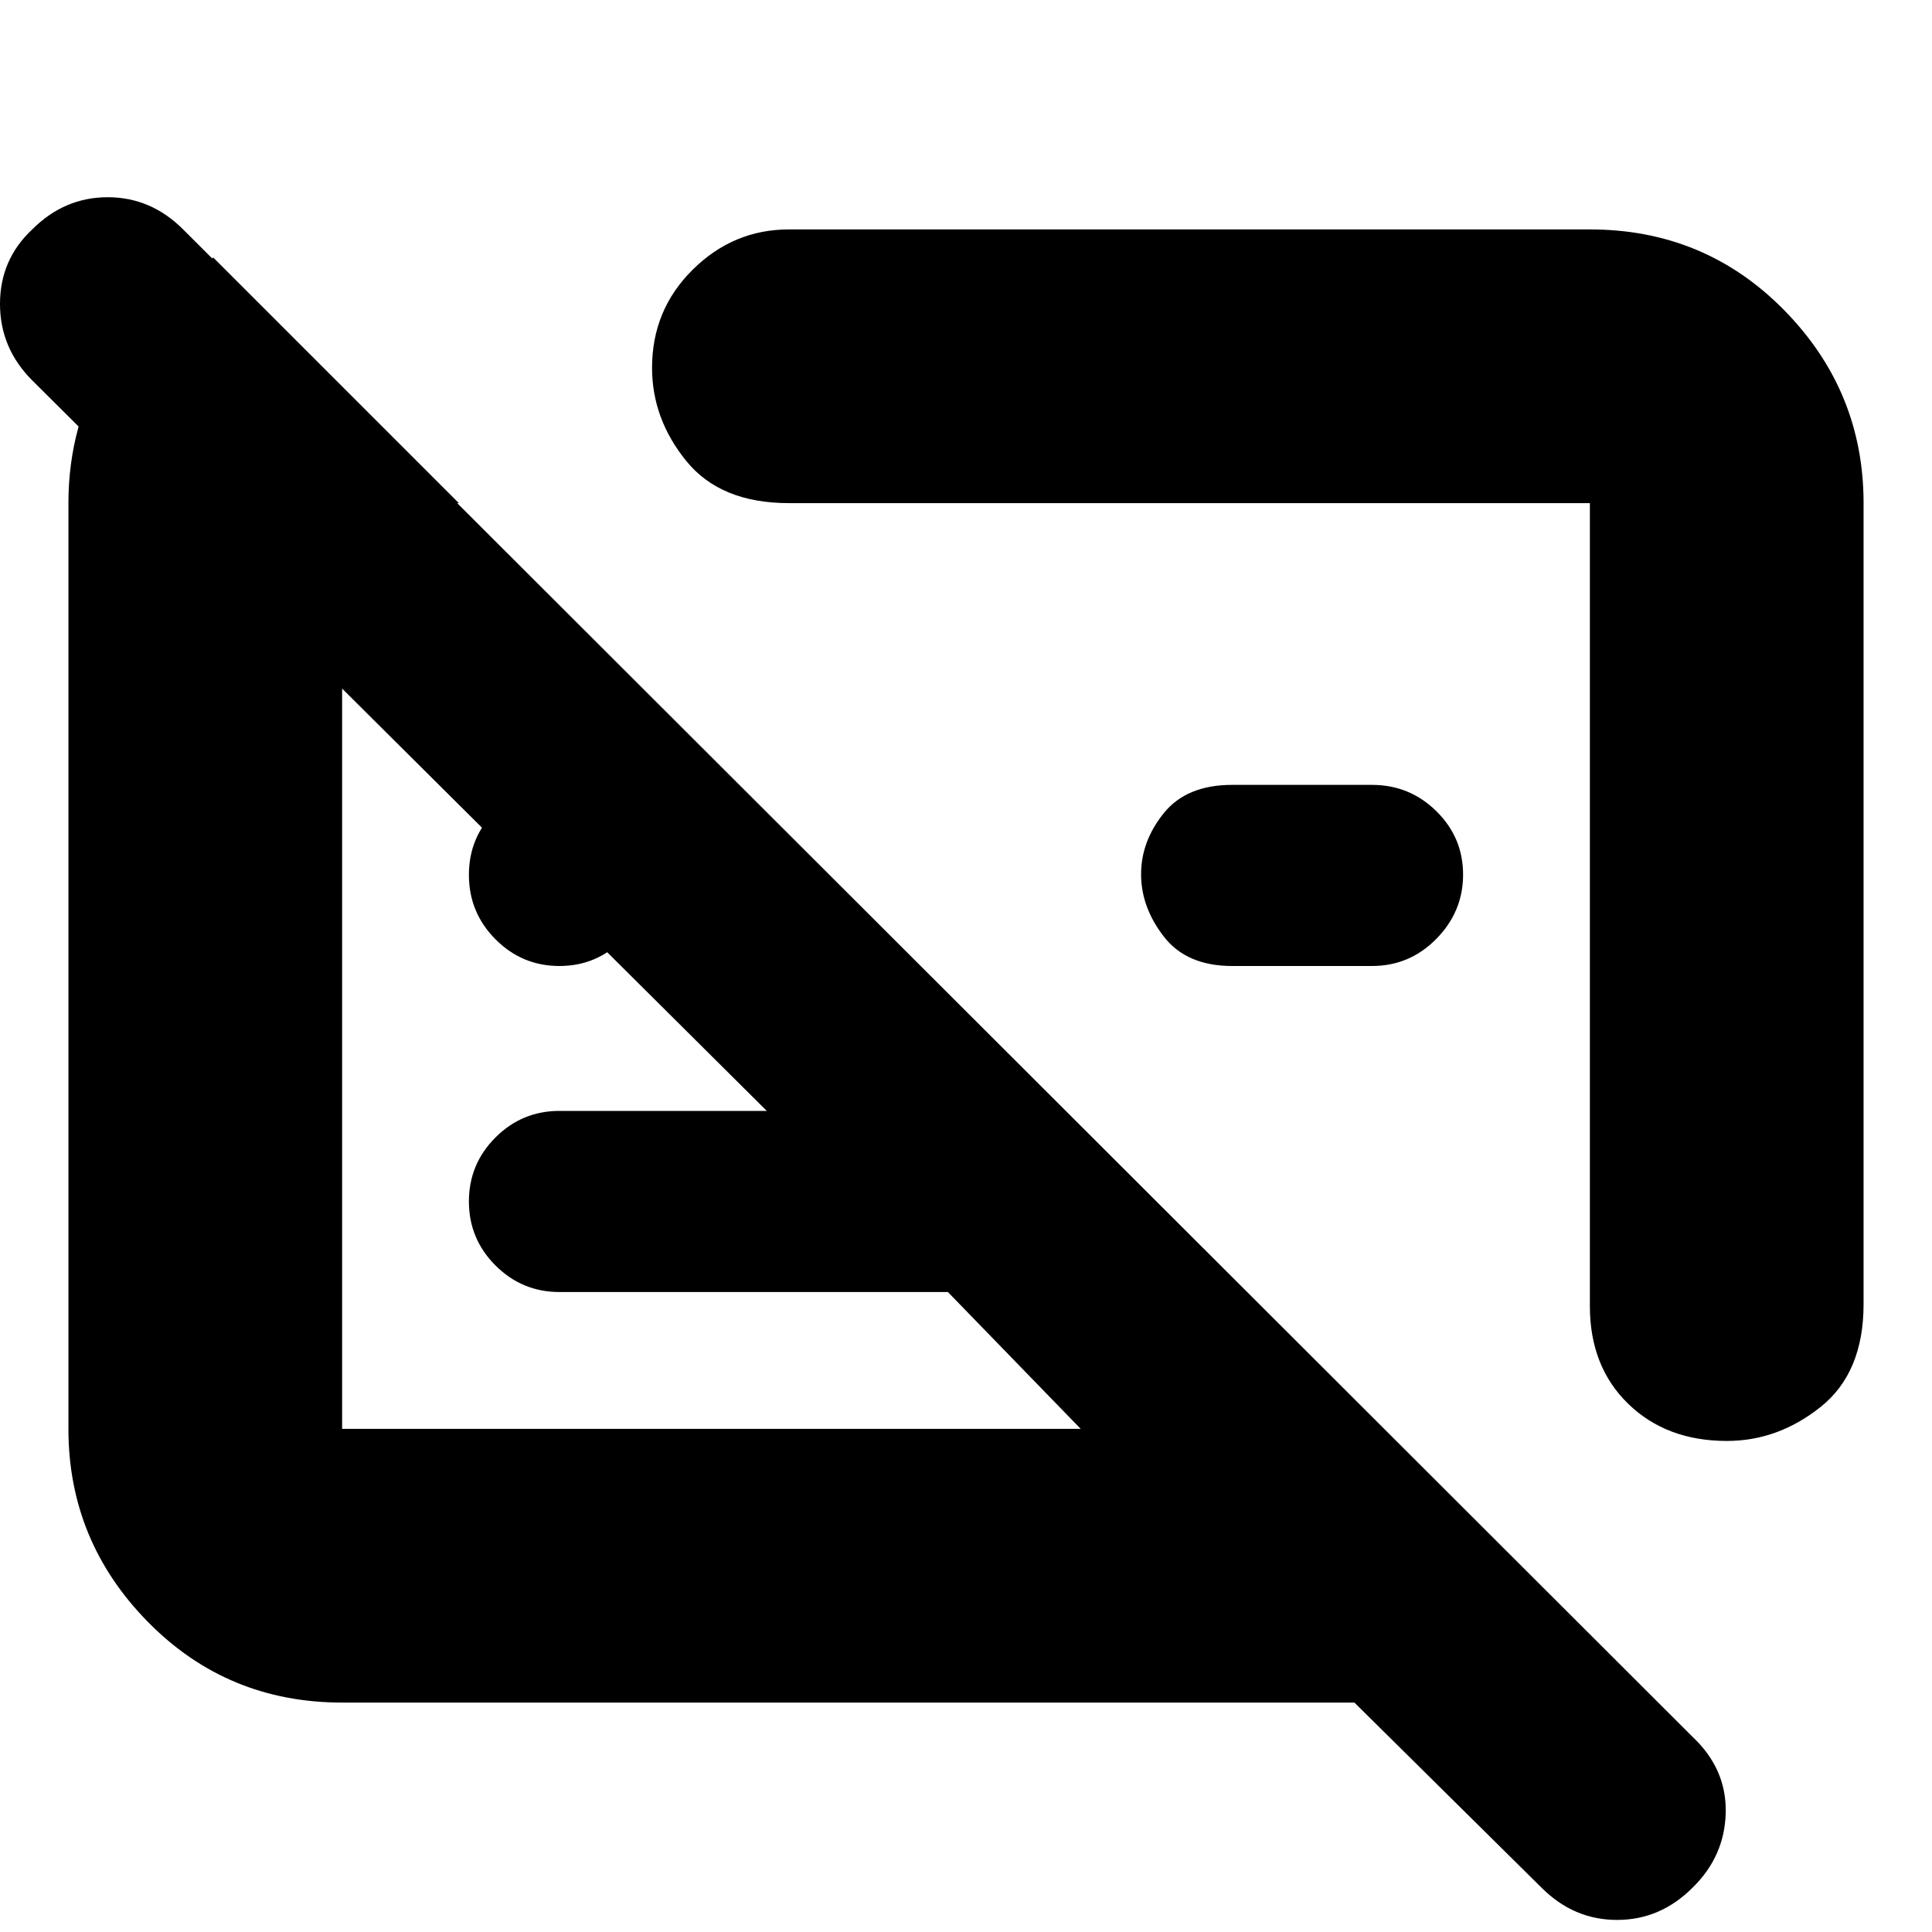 <svg xmlns="http://www.w3.org/2000/svg" height="24" viewBox="0 -960 960 960" width="24"><path d="M170-114q-57.12 0-96.56-40.14Q34-194.27 34-250v-460q0-39 19.5-71.5T106-832l122 122h-58v460h367l-66-68H278q-18.6 0-31.8-13.2T233-363q0-18.6 13.2-31.8T278-408h103L16-771Q0-787 0-809t16-37q16-16 37.5-16T91-846L841-97q17 16 16.5 37.7Q857-37.6 841-22 825-6 803.5-6T766-22l-93-92H170Zm756-596v398q0 34-21.22 51-21.23 17-46.69 17Q828-244 809-262.5 790-281 790-311v-399H392q-34 0-51-20.95-17-20.94-17-46.31Q324-806 344.2-826q20.2-20 47.8-20h398q57.13 0 96.56 40.14Q926-765.72 926-710ZM681.73-480h-69.46q-22.64 0-33.95-14.59-11.32-14.59-11.32-31T578.32-556q11.31-14 33.95-14h69.46q18.72 0 31.99 13.08Q727-543.84 727-525.42t-13.28 31.92Q700.45-480 681.73-480ZM560-514Zm-206 79Zm-76-45q-18.6 0-31.8-13.28t-13.2-32Q233-544 246.2-557t31.8-13q18.6 0 31.8 13.08t13.2 31.5q0 18.42-13.2 31.92T278-480Z"/></svg>